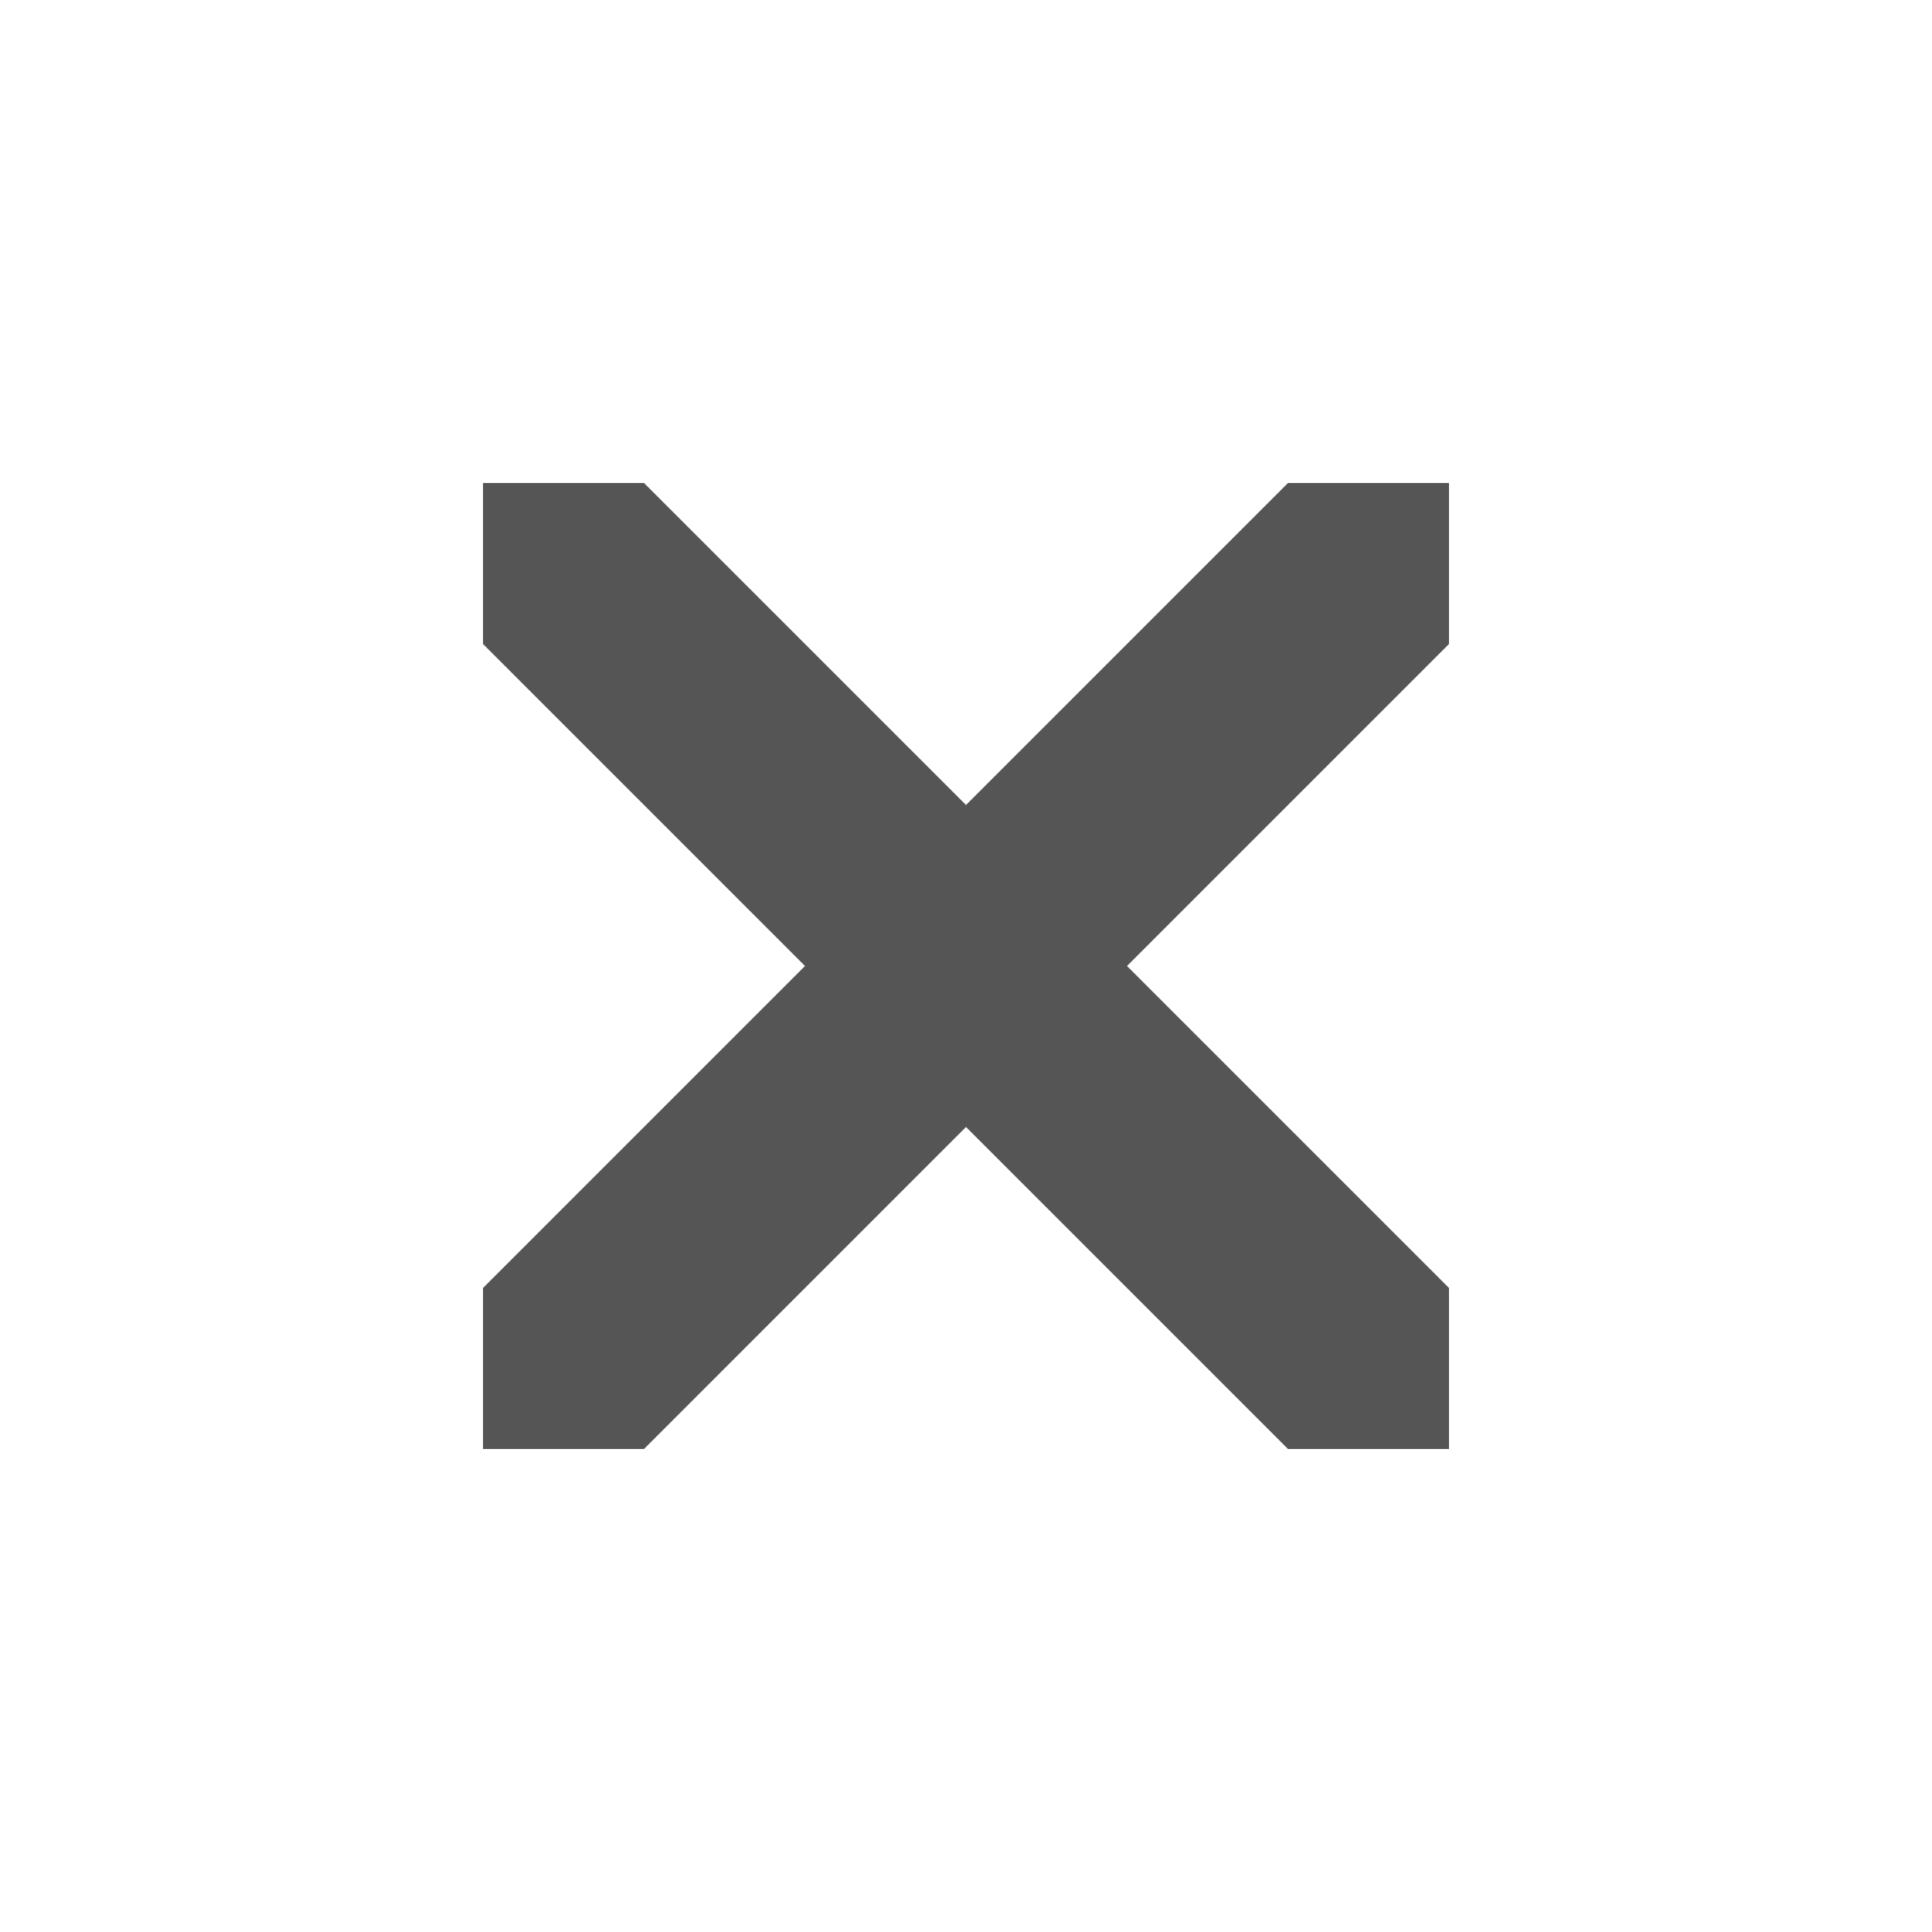 <svg xmlns="http://www.w3.org/2000/svg" viewBox="0 0 24 24" xmlns:xlink="http://www.w3.org/1999/xlink">
<path style="fill:#555555#2d2d2d#bada55" d="m 16,18 -4,-4 -4,4 -2,0 0,-2 4,-4 -4,-4 0,-2 2,0 4,4 4,-4 2,0 0,2 -4,4 4,4 0,2 z"/>
</svg>
